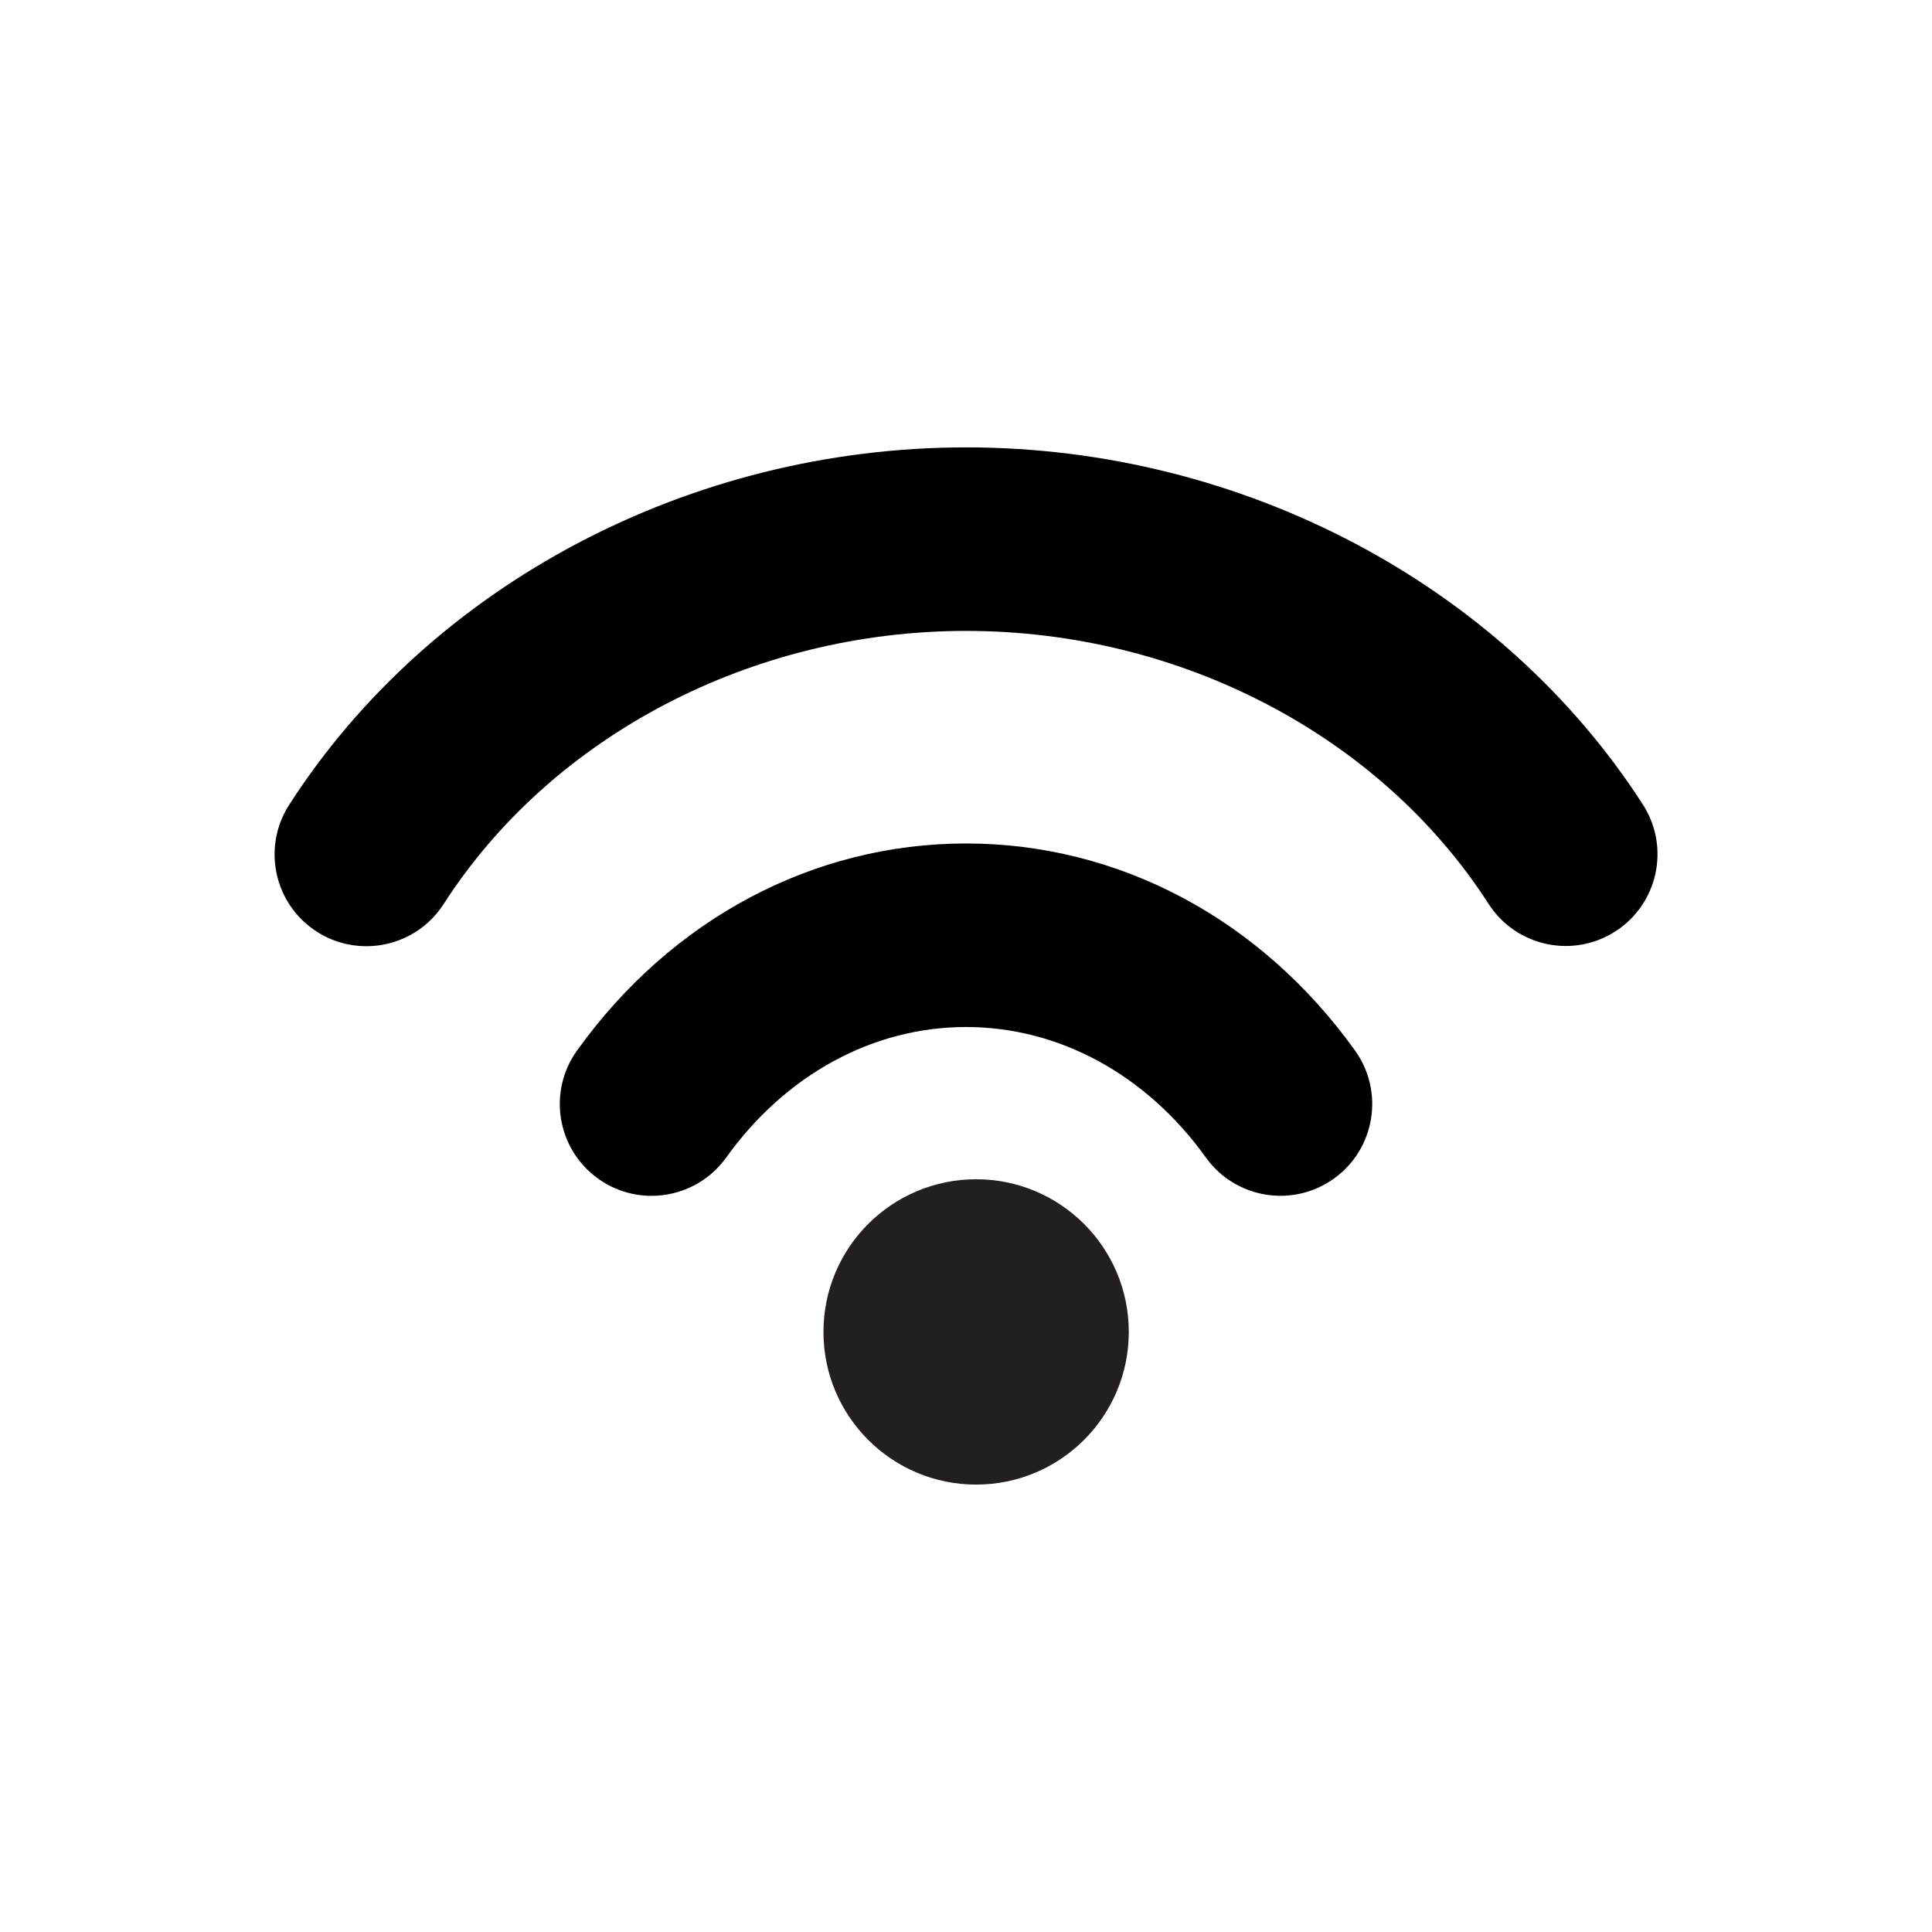 <svg xmlns="http://www.w3.org/2000/svg" viewBox="0 0 500 500" role="img"><circle cx="252.62" cy="344.7" r="39.51" style="fill:#231f20"/><path d="M94.79 244.88c-4.4 0-8.85-1.22-12.82-3.78-11.03-7.09-14.23-21.79-7.13-32.82 36.68-57.06 103.81-92.5 175.19-92.5s138.46 35.42 175.15 92.44c7.1 11.03 3.91 25.72-7.12 32.82-11.03 7.1-25.72 3.91-32.82-7.12-28.04-43.57-79.85-70.64-135.2-70.64s-107.2 27.09-135.23 70.69c-4.54 7.06-12.19 10.91-20 10.91Z"/><path d="M168.61 309.48c-4.79 0-9.63-1.44-13.82-4.45-10.66-7.64-13.11-22.48-5.46-33.14 24.42-34.06 61.12-53.6 100.68-53.6s76.25 19.53 100.67 53.59c7.64 10.66 5.2 25.5-5.46 33.14-10.66 7.64-25.5 5.2-33.14-5.46-15.39-21.46-38.01-33.77-62.07-33.77s-46.68 12.31-62.07 33.78c-4.64 6.47-11.93 9.91-19.32 9.91Z"/></svg>
